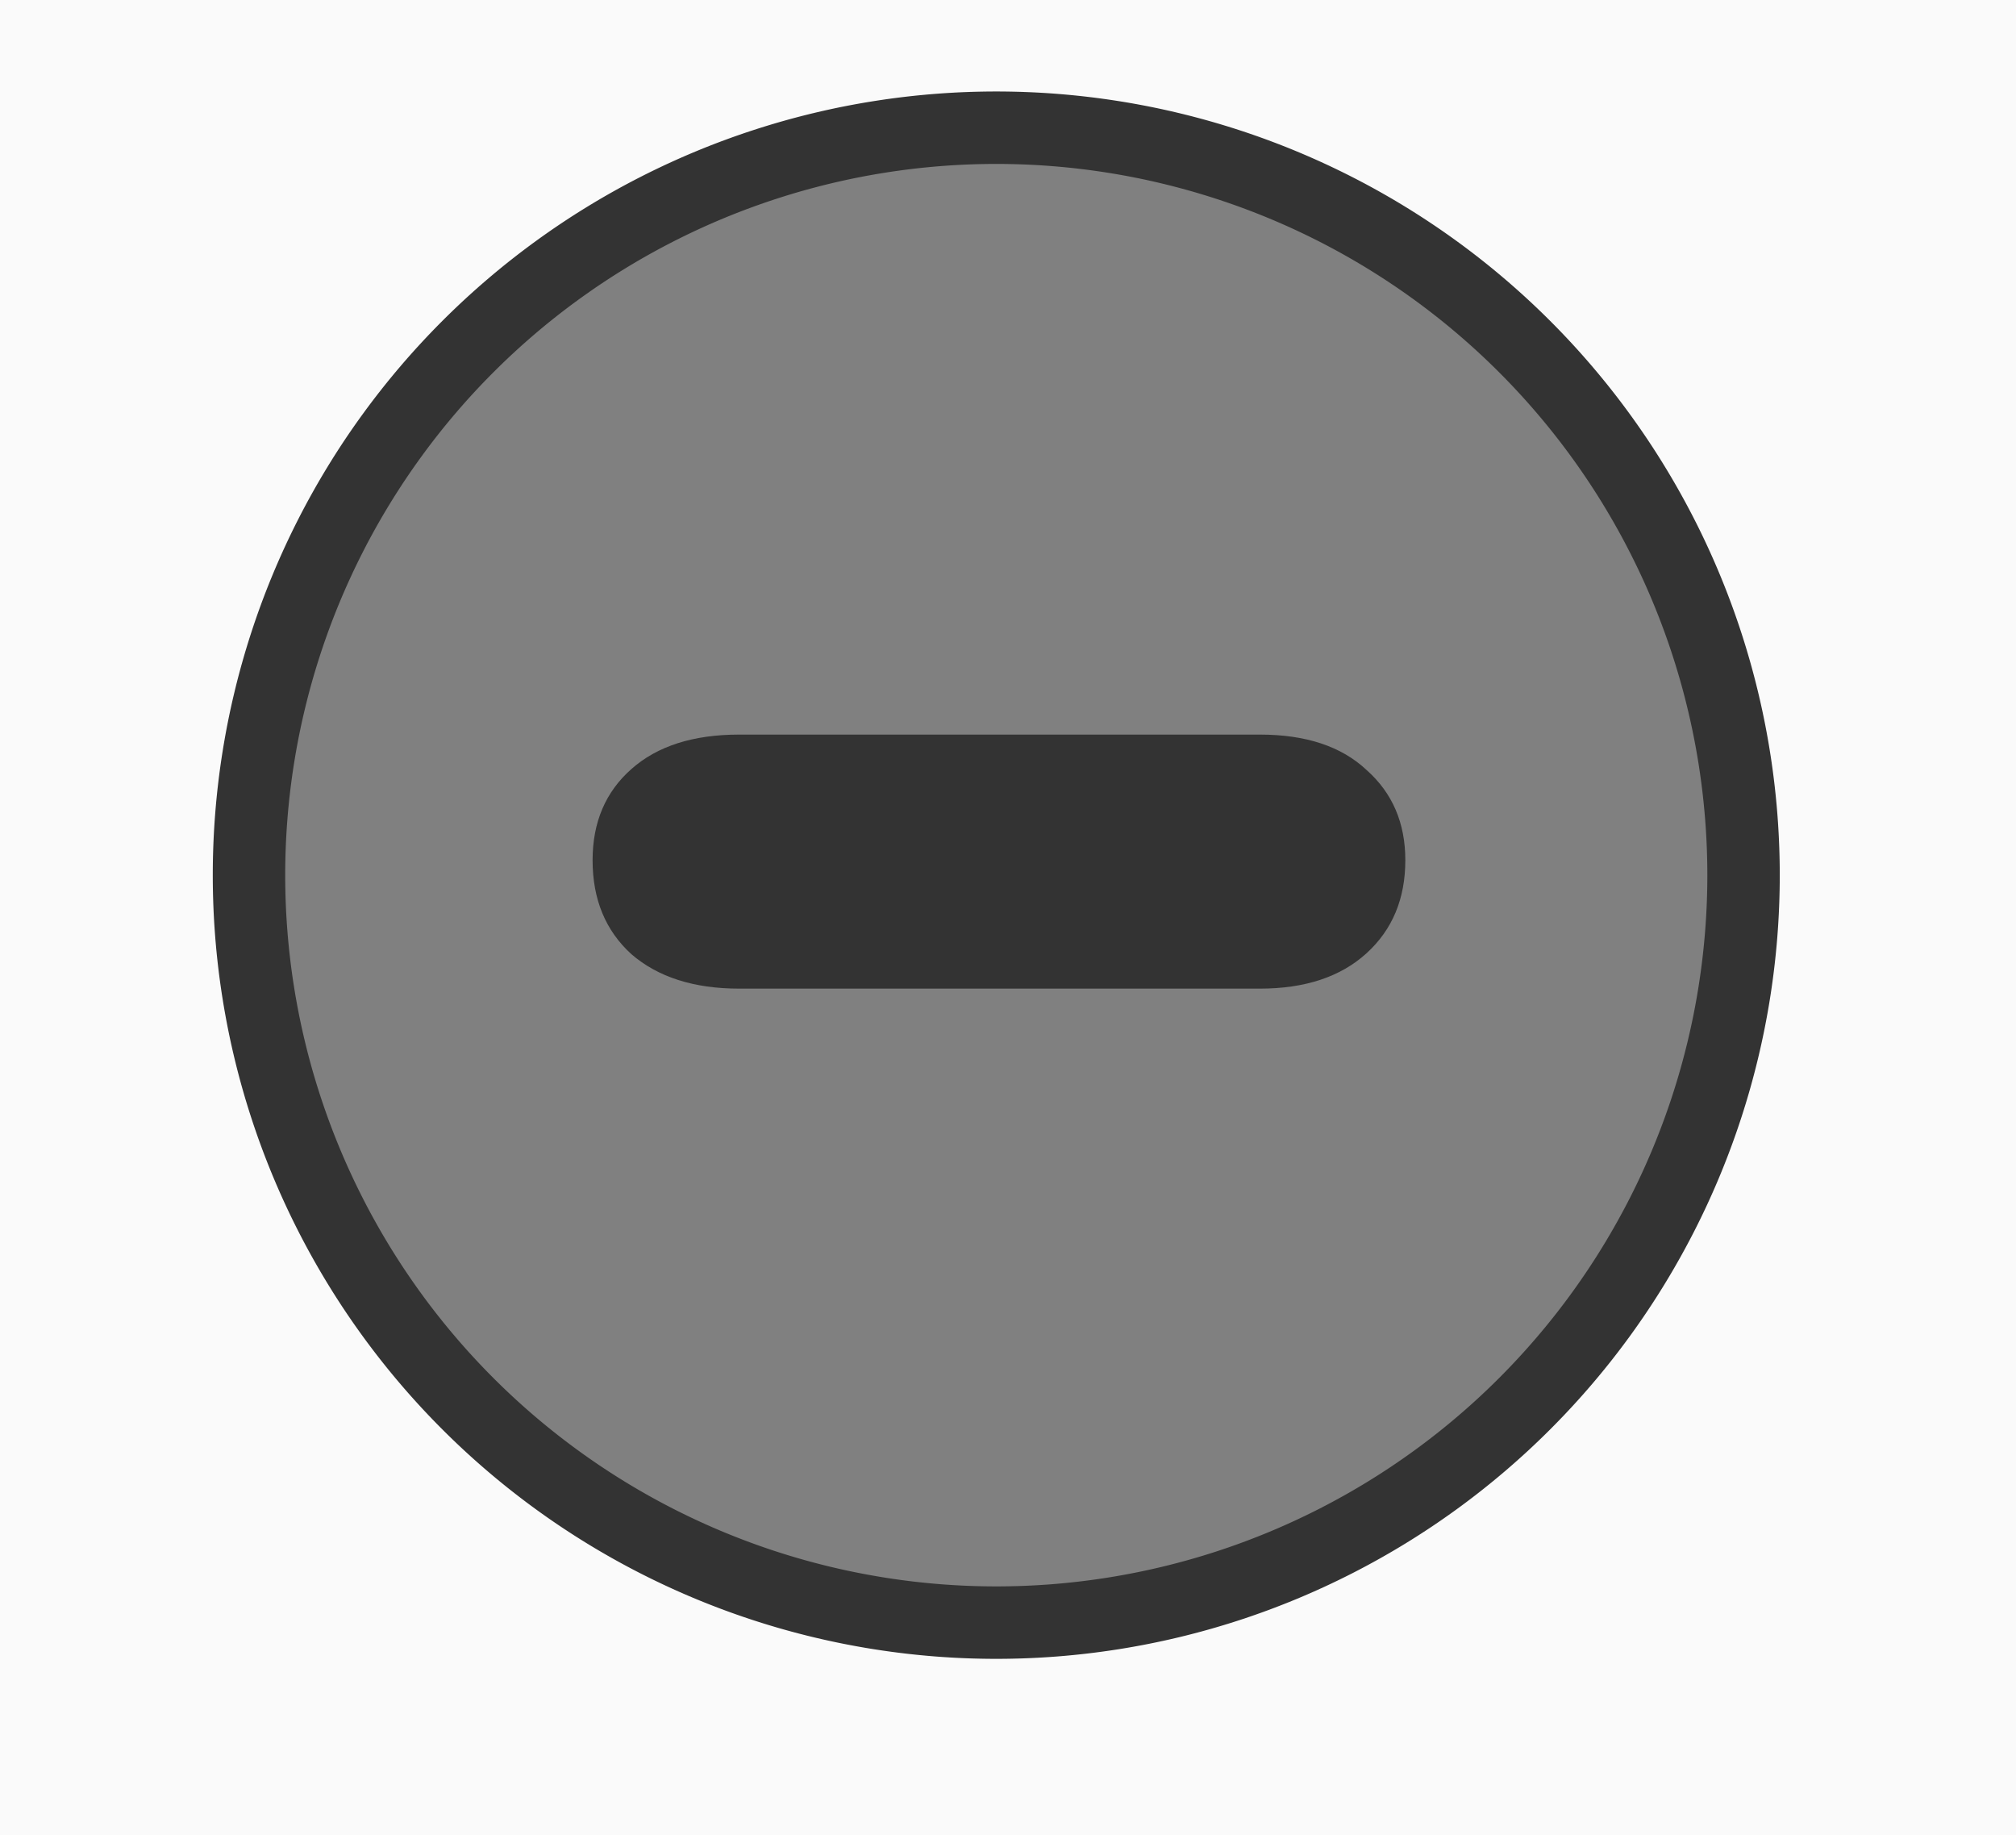 <?xml version="1.0" encoding="UTF-8" standalone="no"?>
<!-- Created with Inkscape (http://www.inkscape.org/) -->

<svg
     xmlns:dc="http://purl.org/dc/elements/1.1/"
     xmlns:cc="http://creativecommons.org/ns#"
     xmlns:rdf="http://www.w3.org/1999/02/22-rdf-syntax-ns#"
     xmlns:svg="http://www.w3.org/2000/svg"
     xmlns="http://www.w3.org/2000/svg"
     xmlns:xlink="http://www.w3.org/1999/xlink"
     xmlns:sodipodi="http://sodipodi.sourceforge.net/DTD/sodipodi-0.dtd"
     xmlns:inkscape="http://www.inkscape.org/namespaces/inkscape"
     height="18.062"
     id="svg1"
     inkscape:version="0.48.3.1 r9886"
     sodipodi:docname="publicDomainIcon-zoomIn.svg"
     sodipodi:version="0.32"
     version="1.0"
     width="19.844"
     x="0"
     y="0">
    <rect width="100%" height="100%" fill="#808080" stroke="none"/>
    <sodipodi:namedview
         bordercolor="#666666"
         borderopacity="1.0"
         id="base"
         inkscape:cx="28.316454"
         inkscape:cy="-7.7990083"
         inkscape:pageopacity="0.0"
         inkscape:pageshadow="2"
         inkscape:window-height="1124"
         inkscape:window-width="1920"
         inkscape:window-x="0"
         inkscape:window-y="24"
         inkscape:zoom="12"
         pagecolor="#ffffff"
         showgrid="false"
         inkscape:window-maximized="1"
         inkscape:current-layer="svg1"
         fit-margin-top="0"
         fit-margin-left="0"
         fit-margin-right="0"
         fit-margin-bottom="0" />
    <defs
         id="defs3">
        <linearGradient
             id="linearGradient1160">
            <stop
                 id="stop1161"
                 offset="0"
                 style="stop-color:#000;stop-opacity:1;" />
            <stop
                 id="stop1162"
                 offset="1"
                 style="stop-color:#fff;stop-opacity:1;" />
        </linearGradient>
        <linearGradient
             id="linearGradient1163"
             xlink:href="#linearGradient1160" />
    </defs>
    <path
         style="opacity:0.96;fill:#ffffff;fill-opacity:1;fill-rule:evenodd;stroke:none"
         d="m 0,0 0,18.062 19.844,0 0,-18.062 L 0,0 z m 9.75,1.562 c 4.062,0 7.375,3.282 7.375,7.344 0,4.062 -3.313,7.344 -7.375,7.344 -4.062,0 -7.344,-3.282 -7.344,-7.344 0,-4.062 3.282,-7.344 7.344,-7.344 z"
         id="rect3017"
         inkscape:connector-curvature="0" />
    <path
         d="m 47.866,28.06 a 20.604,20.604 0 1 1 -41.208,0 20.604,20.604 0 1 1 41.208,0 z"
         id="path1175"
         sodipodi:cx="27.261799"
         sodipodi:cy="28.05961"
         sodipodi:fill-cmyk="(0 0 0 0.2)"
         sodipodi:rx="20.603802"
         sodipodi:ry="20.603802"
         sodipodi:stroke-cmyk="(0 0 0 0.8)"
         sodipodi:type="arc"
         style="font-size:12px;fill:none;stroke:#333333;stroke-width:1.997;stroke-miterlimit:4;stroke-opacity:1;stroke-dasharray:none"
         transform="matrix(0.357,0,0,0.357,0.074,-1.405)" />
    <path
         inkscape:connector-curvature="0"
         d="m 7.276,7.229 5.125,0 c 0.453,0 0.803,0.116 1.05,0.348 0.255,0.226 0.382,0.522 0.382,0.888 0,0.379 -0.127,0.684 -0.382,0.916 -0.255,0.232 -0.605,0.348 -1.05,0.348 l -5.125,0 c -0.446,0 -0.799,-0.113 -1.061,-0.339 -0.255,-0.232 -0.382,-0.54 -0.382,-0.925 0,-0.372 0.127,-0.672 0.382,-0.897 0.255,-0.226 0.608,-0.339 1.061,-0.339 z"
         id="path833-6"
         style="font-size:12px;font-weight:900;fill:#333333;fill-opacity:1;stroke-width:1pt;font-family:VAG Rounded Black SSi" />
</svg>
